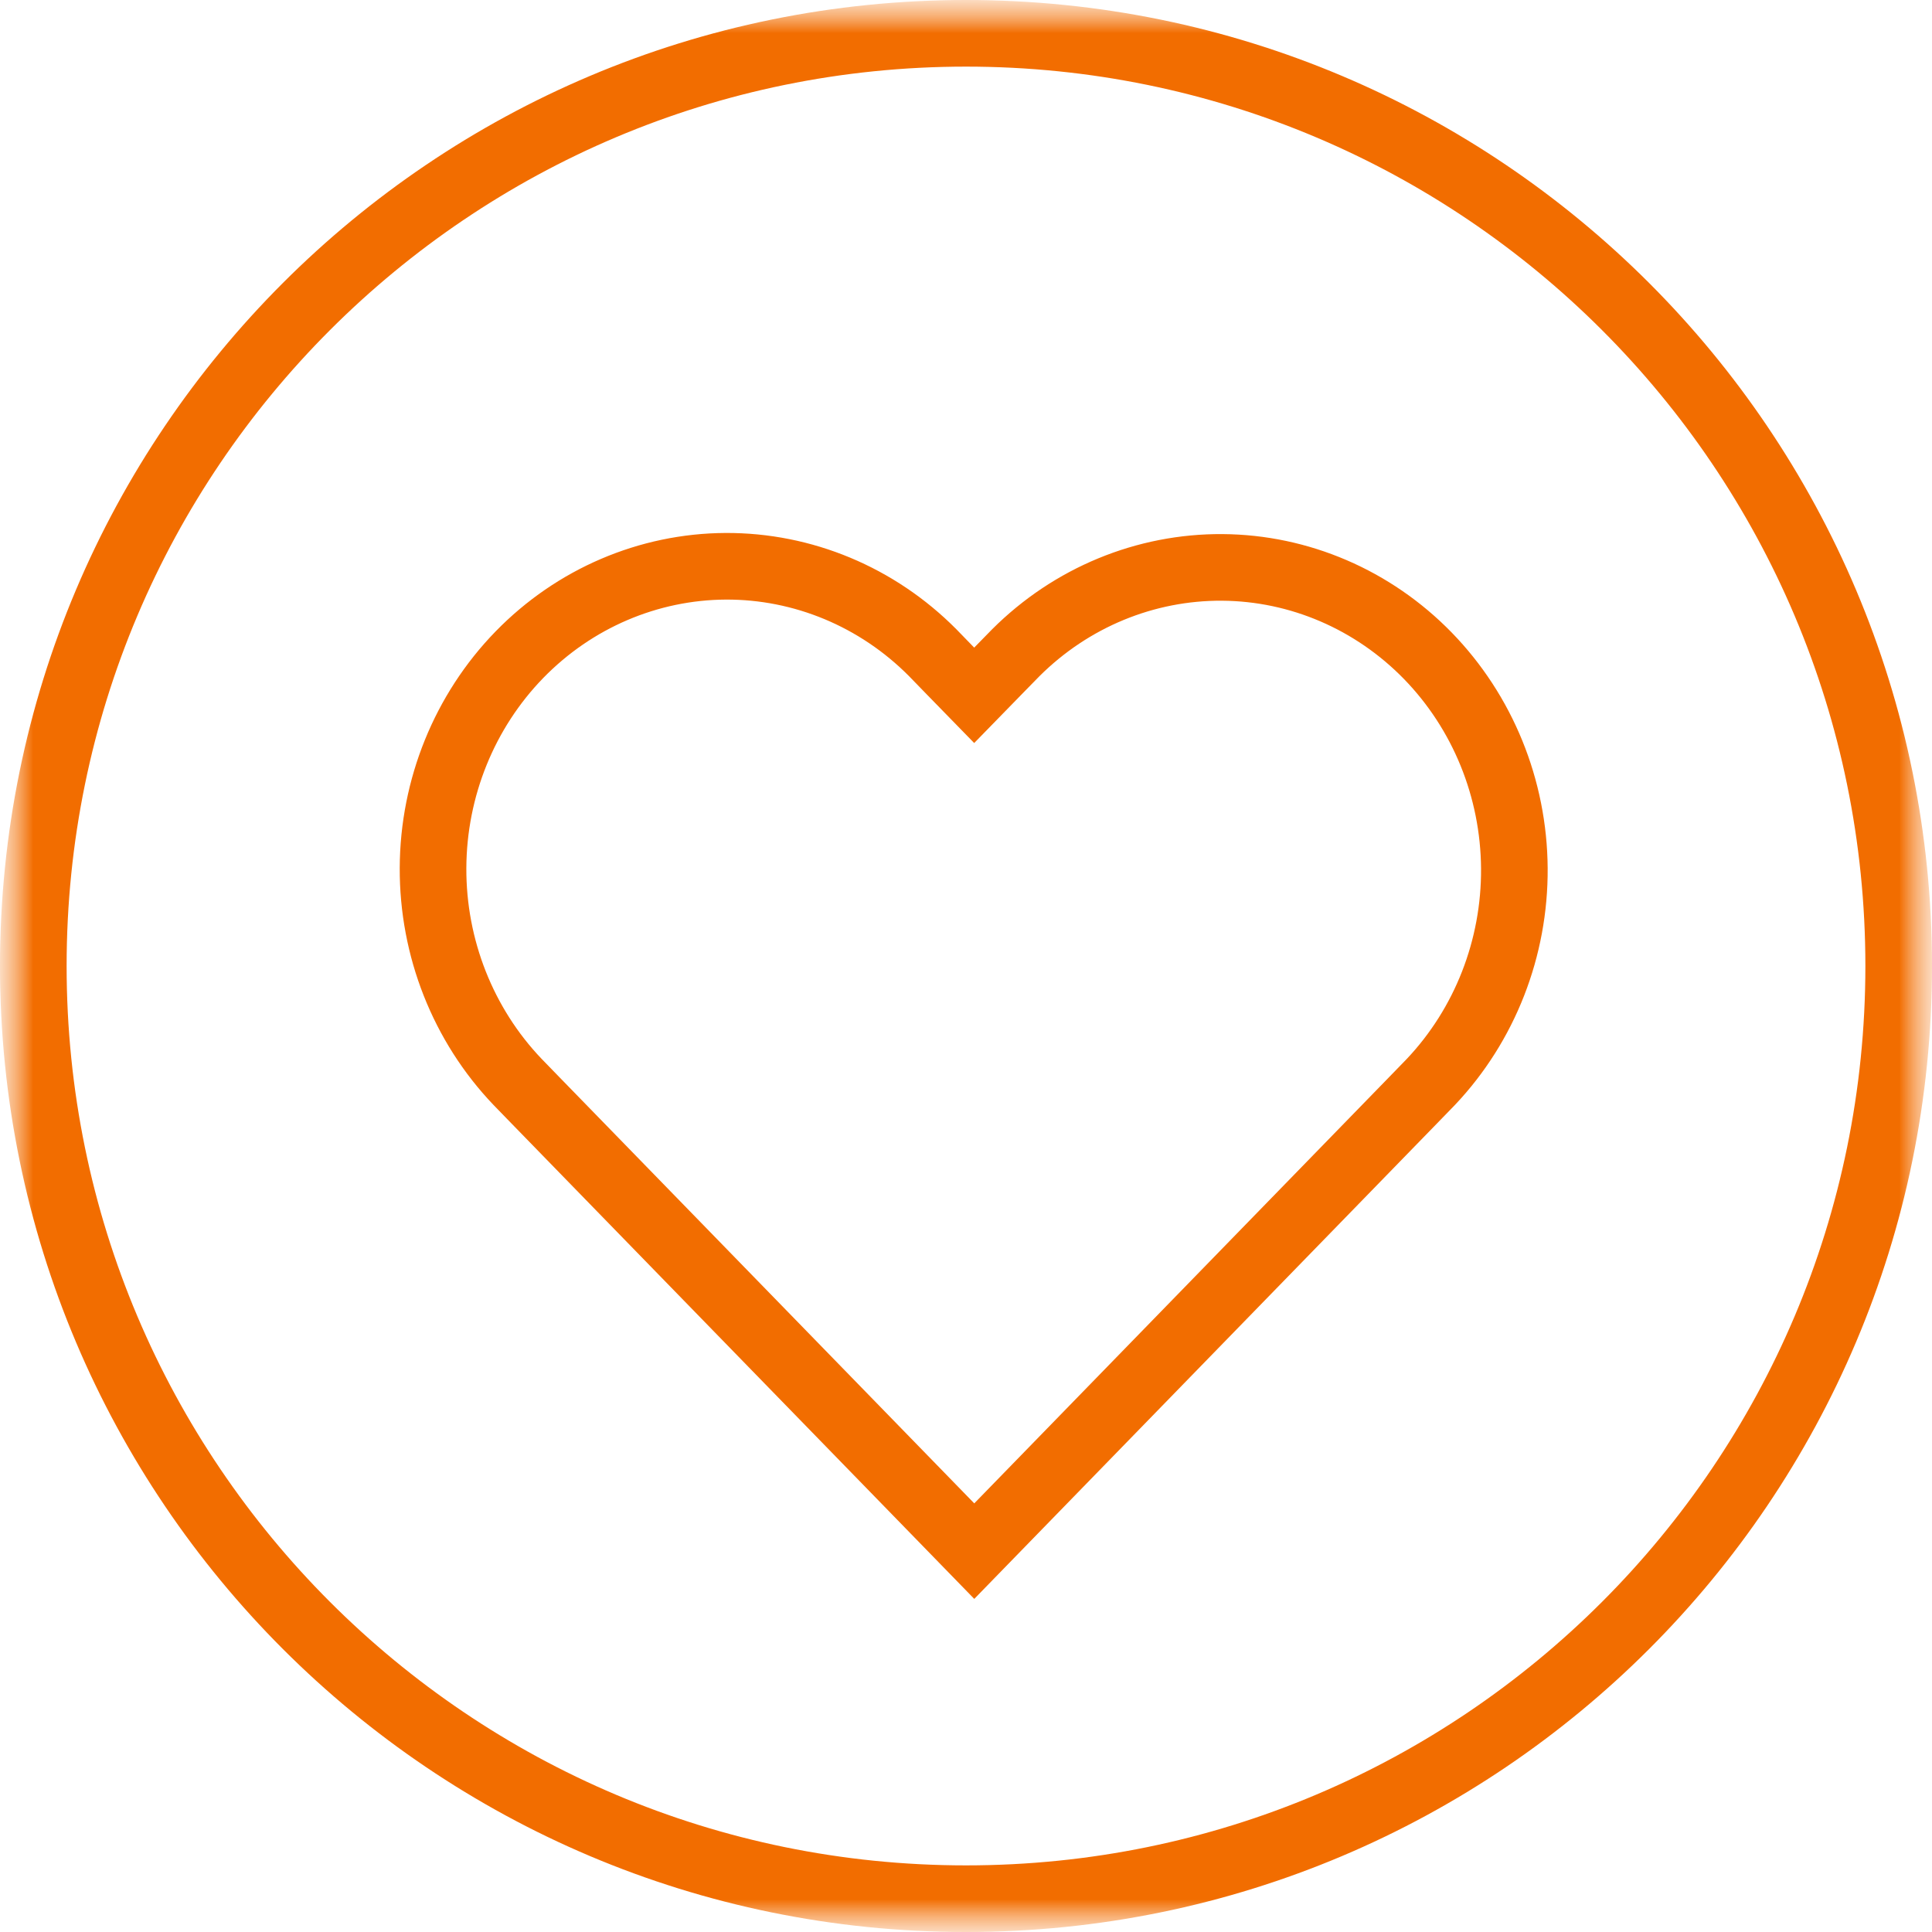<svg width="29" height="29" viewBox="0 0 29 29" fill="none" xmlns="http://www.w3.org/2000/svg">
<g clip-path="url(#clip0_2360_12128)">
<mask id="mask0_2360_12128" style="mask-type:luminance" maskUnits="userSpaceOnUse" x="0" y="0" width="29" height="29">
<path d="M29 0H0V29H29V0Z" fill="white"/>
</mask>
<g mask="url(#mask0_2360_12128)">
<mask id="mask1_2360_12128" style="mask-type:luminance" maskUnits="userSpaceOnUse" x="0" y="0" width="29" height="29">
<path d="M29 0H0V29H29V0Z" fill="white"/>
</mask>
<g mask="url(#mask1_2360_12128)">
<path d="M14.5 28.5C22.232 28.5 28.5 22.232 28.5 14.5C28.5 6.768 22.232 0.5 14.5 0.5C6.768 0.5 0.5 6.768 0.5 14.5C0.5 22.232 6.768 28.5 14.5 28.5Z" stroke="#F26D00" stroke-linecap="round"/>
</g>
</g>
<path d="M14.624 23.283L8.033 16.512L7.767 16.238C6.952 15.384 6.495 14.23 6.5 13.028C6.505 11.824 6.973 10.674 7.797 9.827C8.621 8.981 9.734 8.506 10.893 8.5C12.052 8.495 13.168 8.959 13.999 9.796L14.265 10.07L14.623 10.437L14.981 10.07L15.247 9.798C16.079 8.968 17.193 8.509 18.348 8.517C19.503 8.525 20.612 9.001 21.433 9.844C22.255 10.689 22.723 11.834 22.731 13.034C22.739 14.232 22.288 15.383 21.479 16.239L21.214 16.512L14.624 23.283Z" stroke="#F26D00"/>
</g>
<defs>
<clipPath id="clip0_2360_12128">
<rect width="29" height="29" fill="white"/>
</clipPath>
</defs>
</svg>
